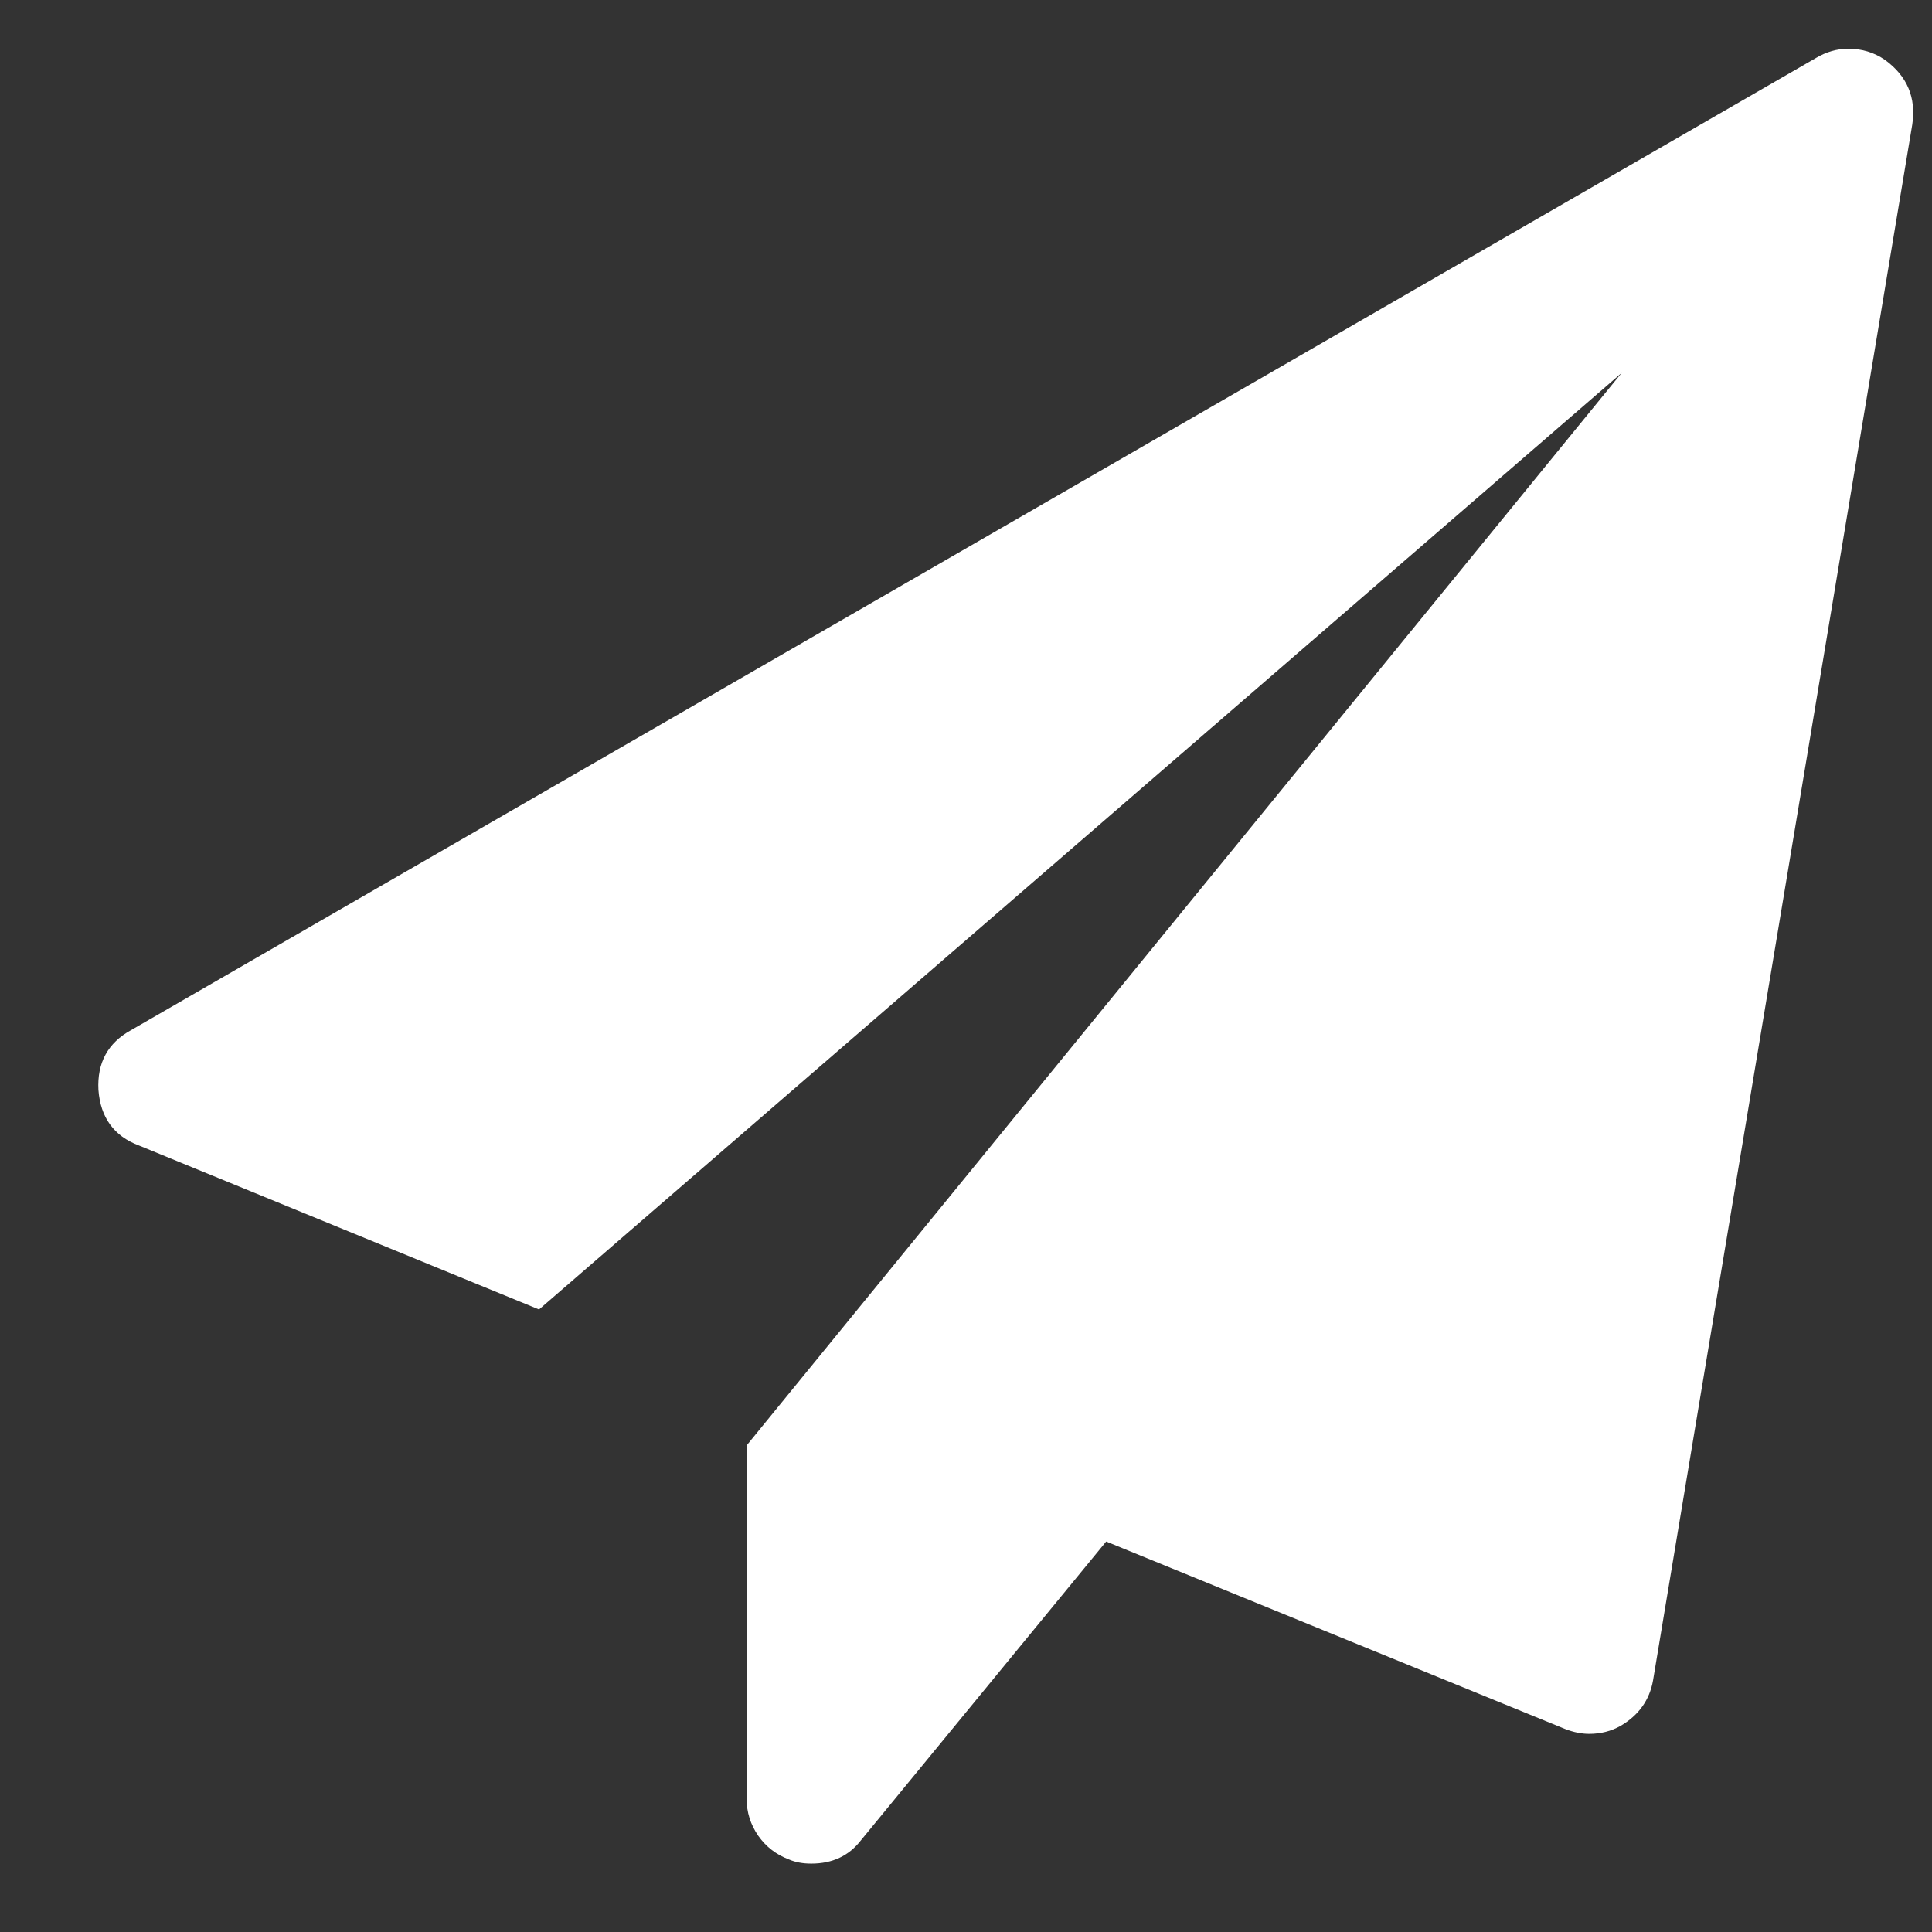 <svg width="18" height="18" viewBox="0 0 18 18" fill="none" xmlns="http://www.w3.org/2000/svg">
<rect x="0" y="0" width="18" height="18" fill="#333333" stroke="none"/>
<path fill-rule="evenodd" clip-rule="evenodd" d="M17.816 1.161L15.401 15.656C15.369 15.837 15.269 15.98 15.098 16.08C15.011 16.129 14.913 16.154 14.806 16.154C14.738 16.154 14.661 16.14 14.58 16.108L10.306 14.362L8.021 17.146C7.909 17.291 7.755 17.363 7.559 17.363C7.478 17.363 7.41 17.35 7.352 17.325C7.233 17.28 7.137 17.207 7.064 17.103C6.992 16.998 6.956 16.884 6.956 16.758V13.467L15.109 3.474L5.022 12.2L1.294 10.672C1.062 10.585 0.936 10.412 0.917 10.154C0.904 9.903 1.004 9.717 1.22 9.598L16.921 0.539C17.014 0.484 17.114 0.454 17.221 0.454C17.347 0.454 17.46 0.488 17.562 0.558C17.769 0.709 17.854 0.91 17.816 1.161Z" fill="white"/>
</svg>
